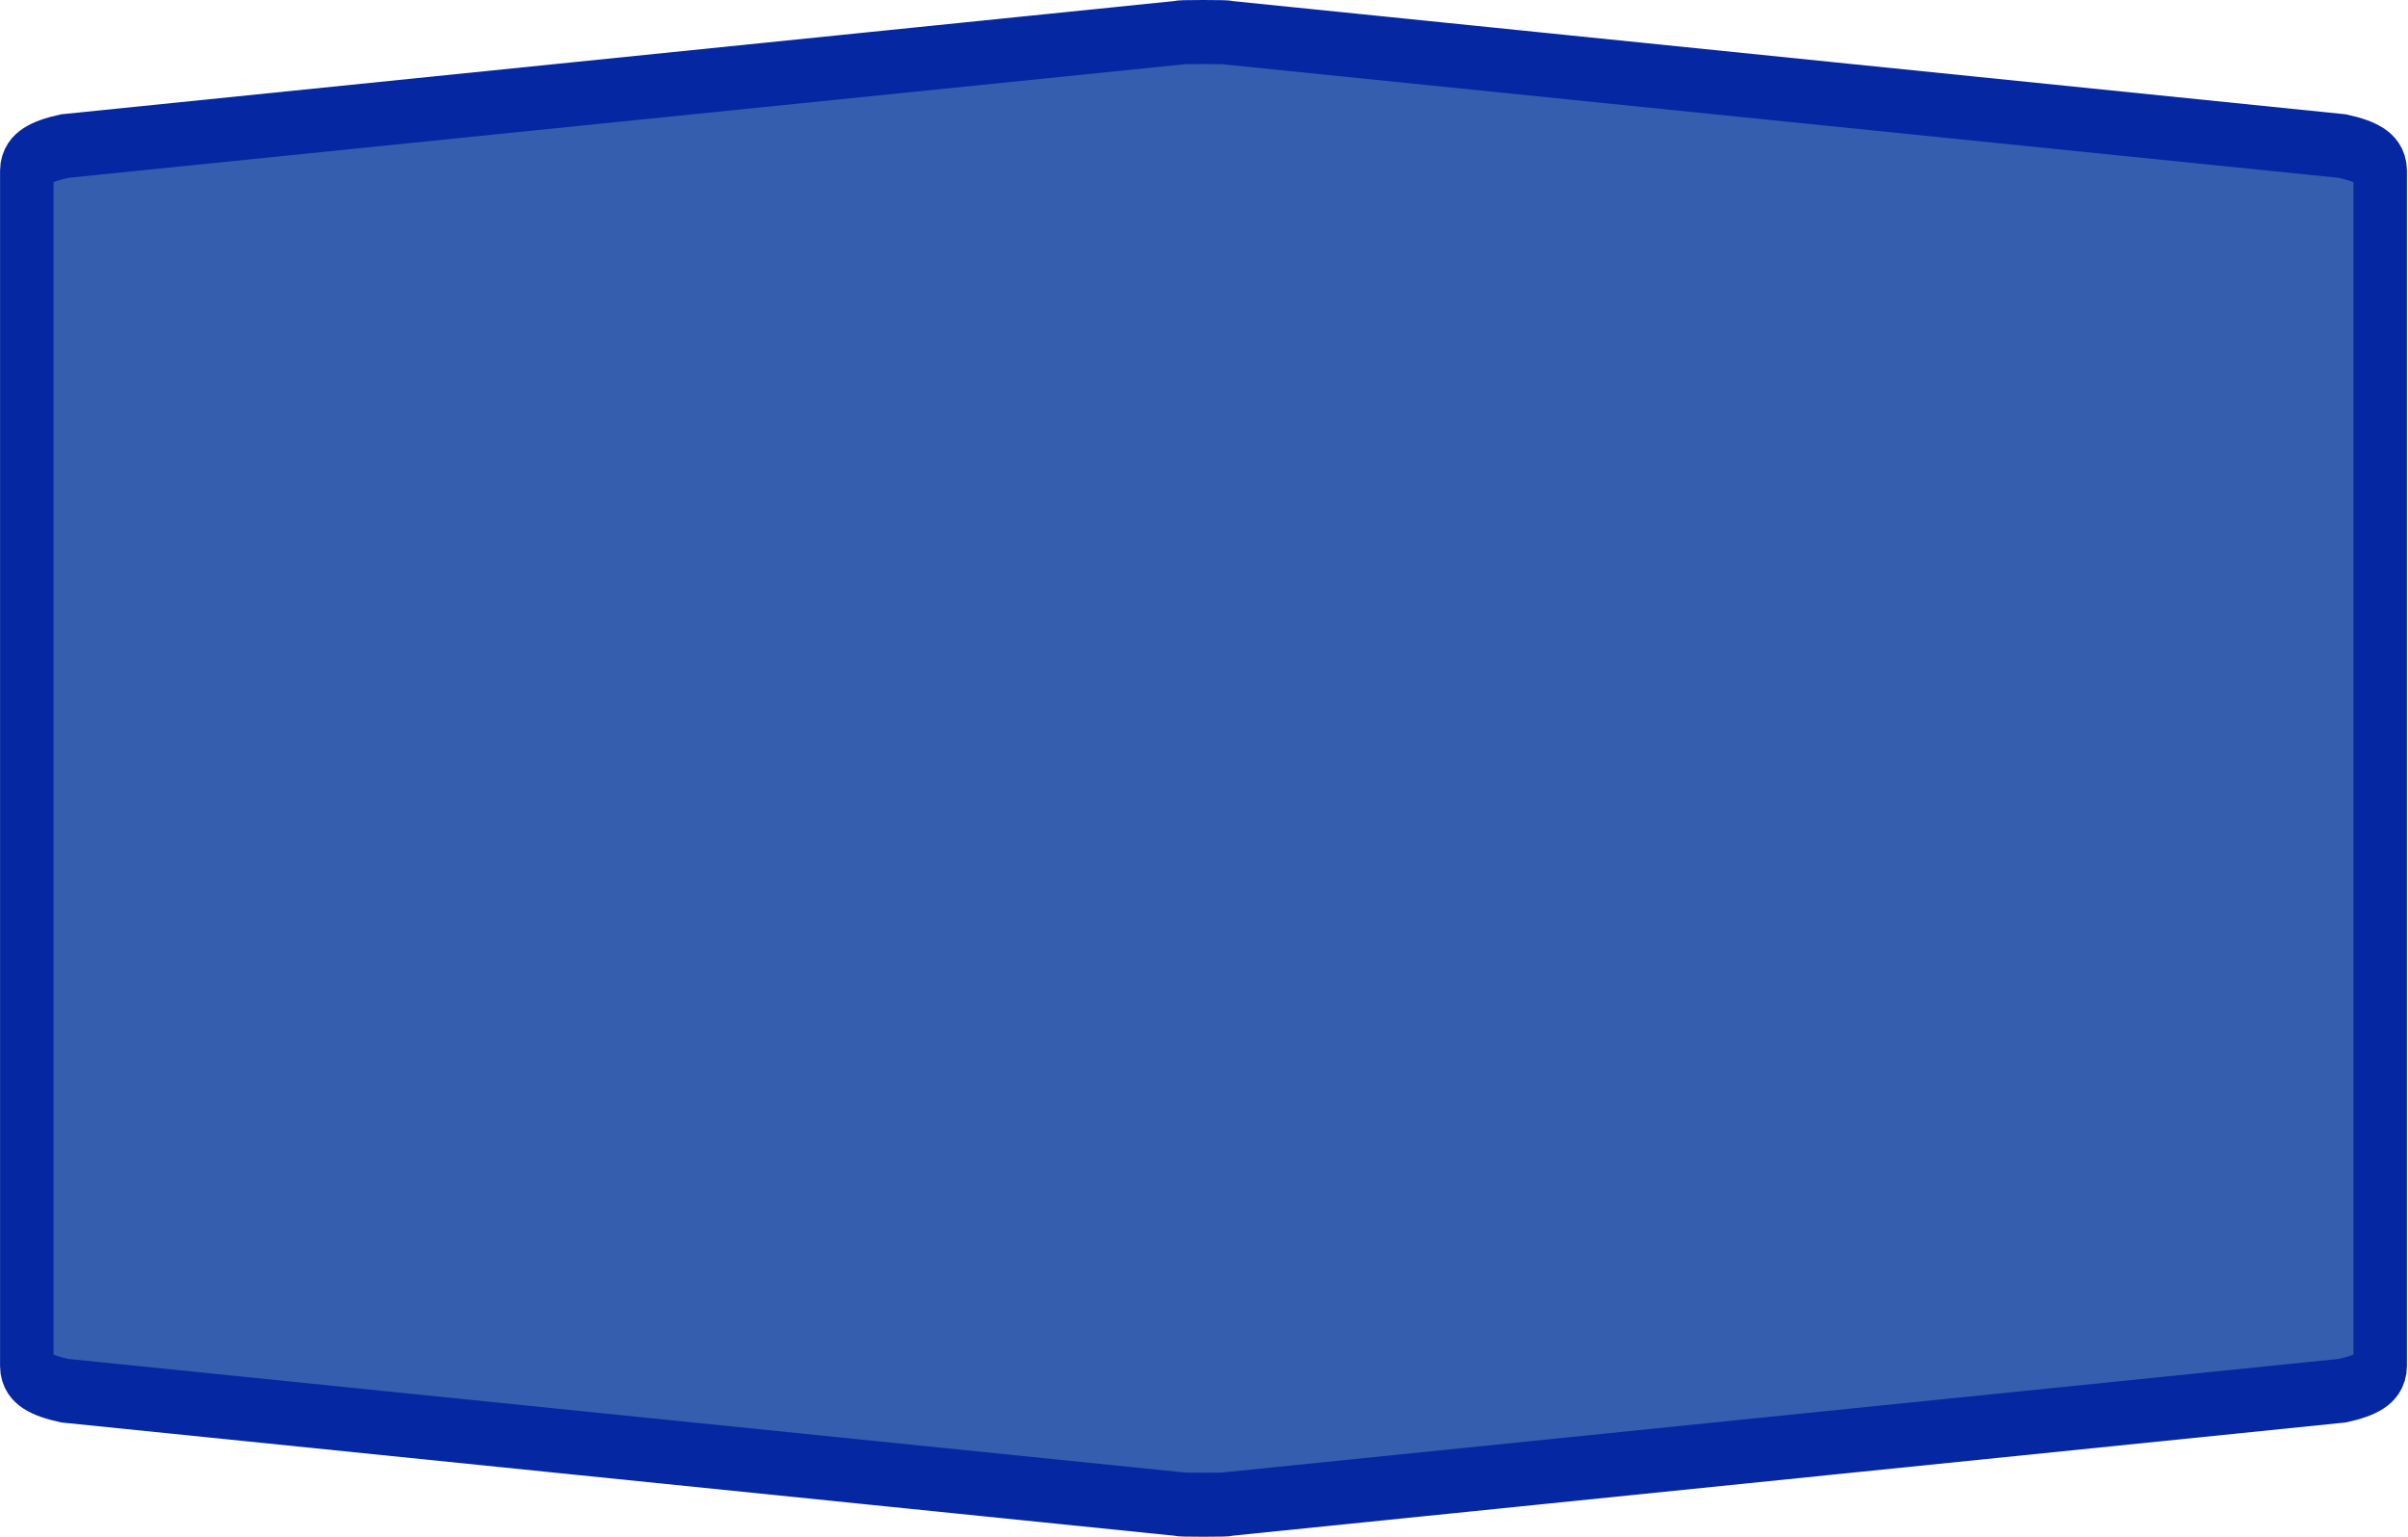 <?xml version="1.0" encoding="UTF-8"?>
<svg xmlns="http://www.w3.org/2000/svg" xmlns:xlink="http://www.w3.org/1999/xlink" width="47pt" height="30pt" viewBox="0 0 47 30" version="1.1">
<g id="surface1">
<path style="fill-rule:nonzero;fill:rgb(21.176%,36.863%,68.627%);fill-opacity:1;stroke-width:1;stroke-linecap:butt;stroke-linejoin:miter;stroke:rgb(1.961%,15.686%,63.529%);stroke-opacity:1;stroke-miterlimit:4;" d="M 22.5 0.5 C 22.186 0.5 22.029 0.503 22.029 0.512 L 1.212 2.281 C 0.737 2.366 0.501 2.494 0.501 2.666 C 0.501 8.887 0.501 15.113 0.501 21.337 C 0.501 21.506 0.737 21.634 1.212 21.719 L 22.029 23.488 C 22.029 23.497 22.186 23.5 22.5 23.5 C 22.814 23.5 22.971 23.497 22.971 23.488 L 43.788 21.719 C 44.263 21.634 44.499 21.506 44.499 21.334 C 44.499 15.113 44.499 8.887 44.499 2.663 C 44.499 2.494 44.263 2.366 43.788 2.281 L 22.971 0.512 C 22.971 0.503 22.814 0.5 22.5 0.5 Z M 22.5 0.5 " transform="matrix(1.044,0,0,1.25,0,0)"/>
</g>
</svg>
